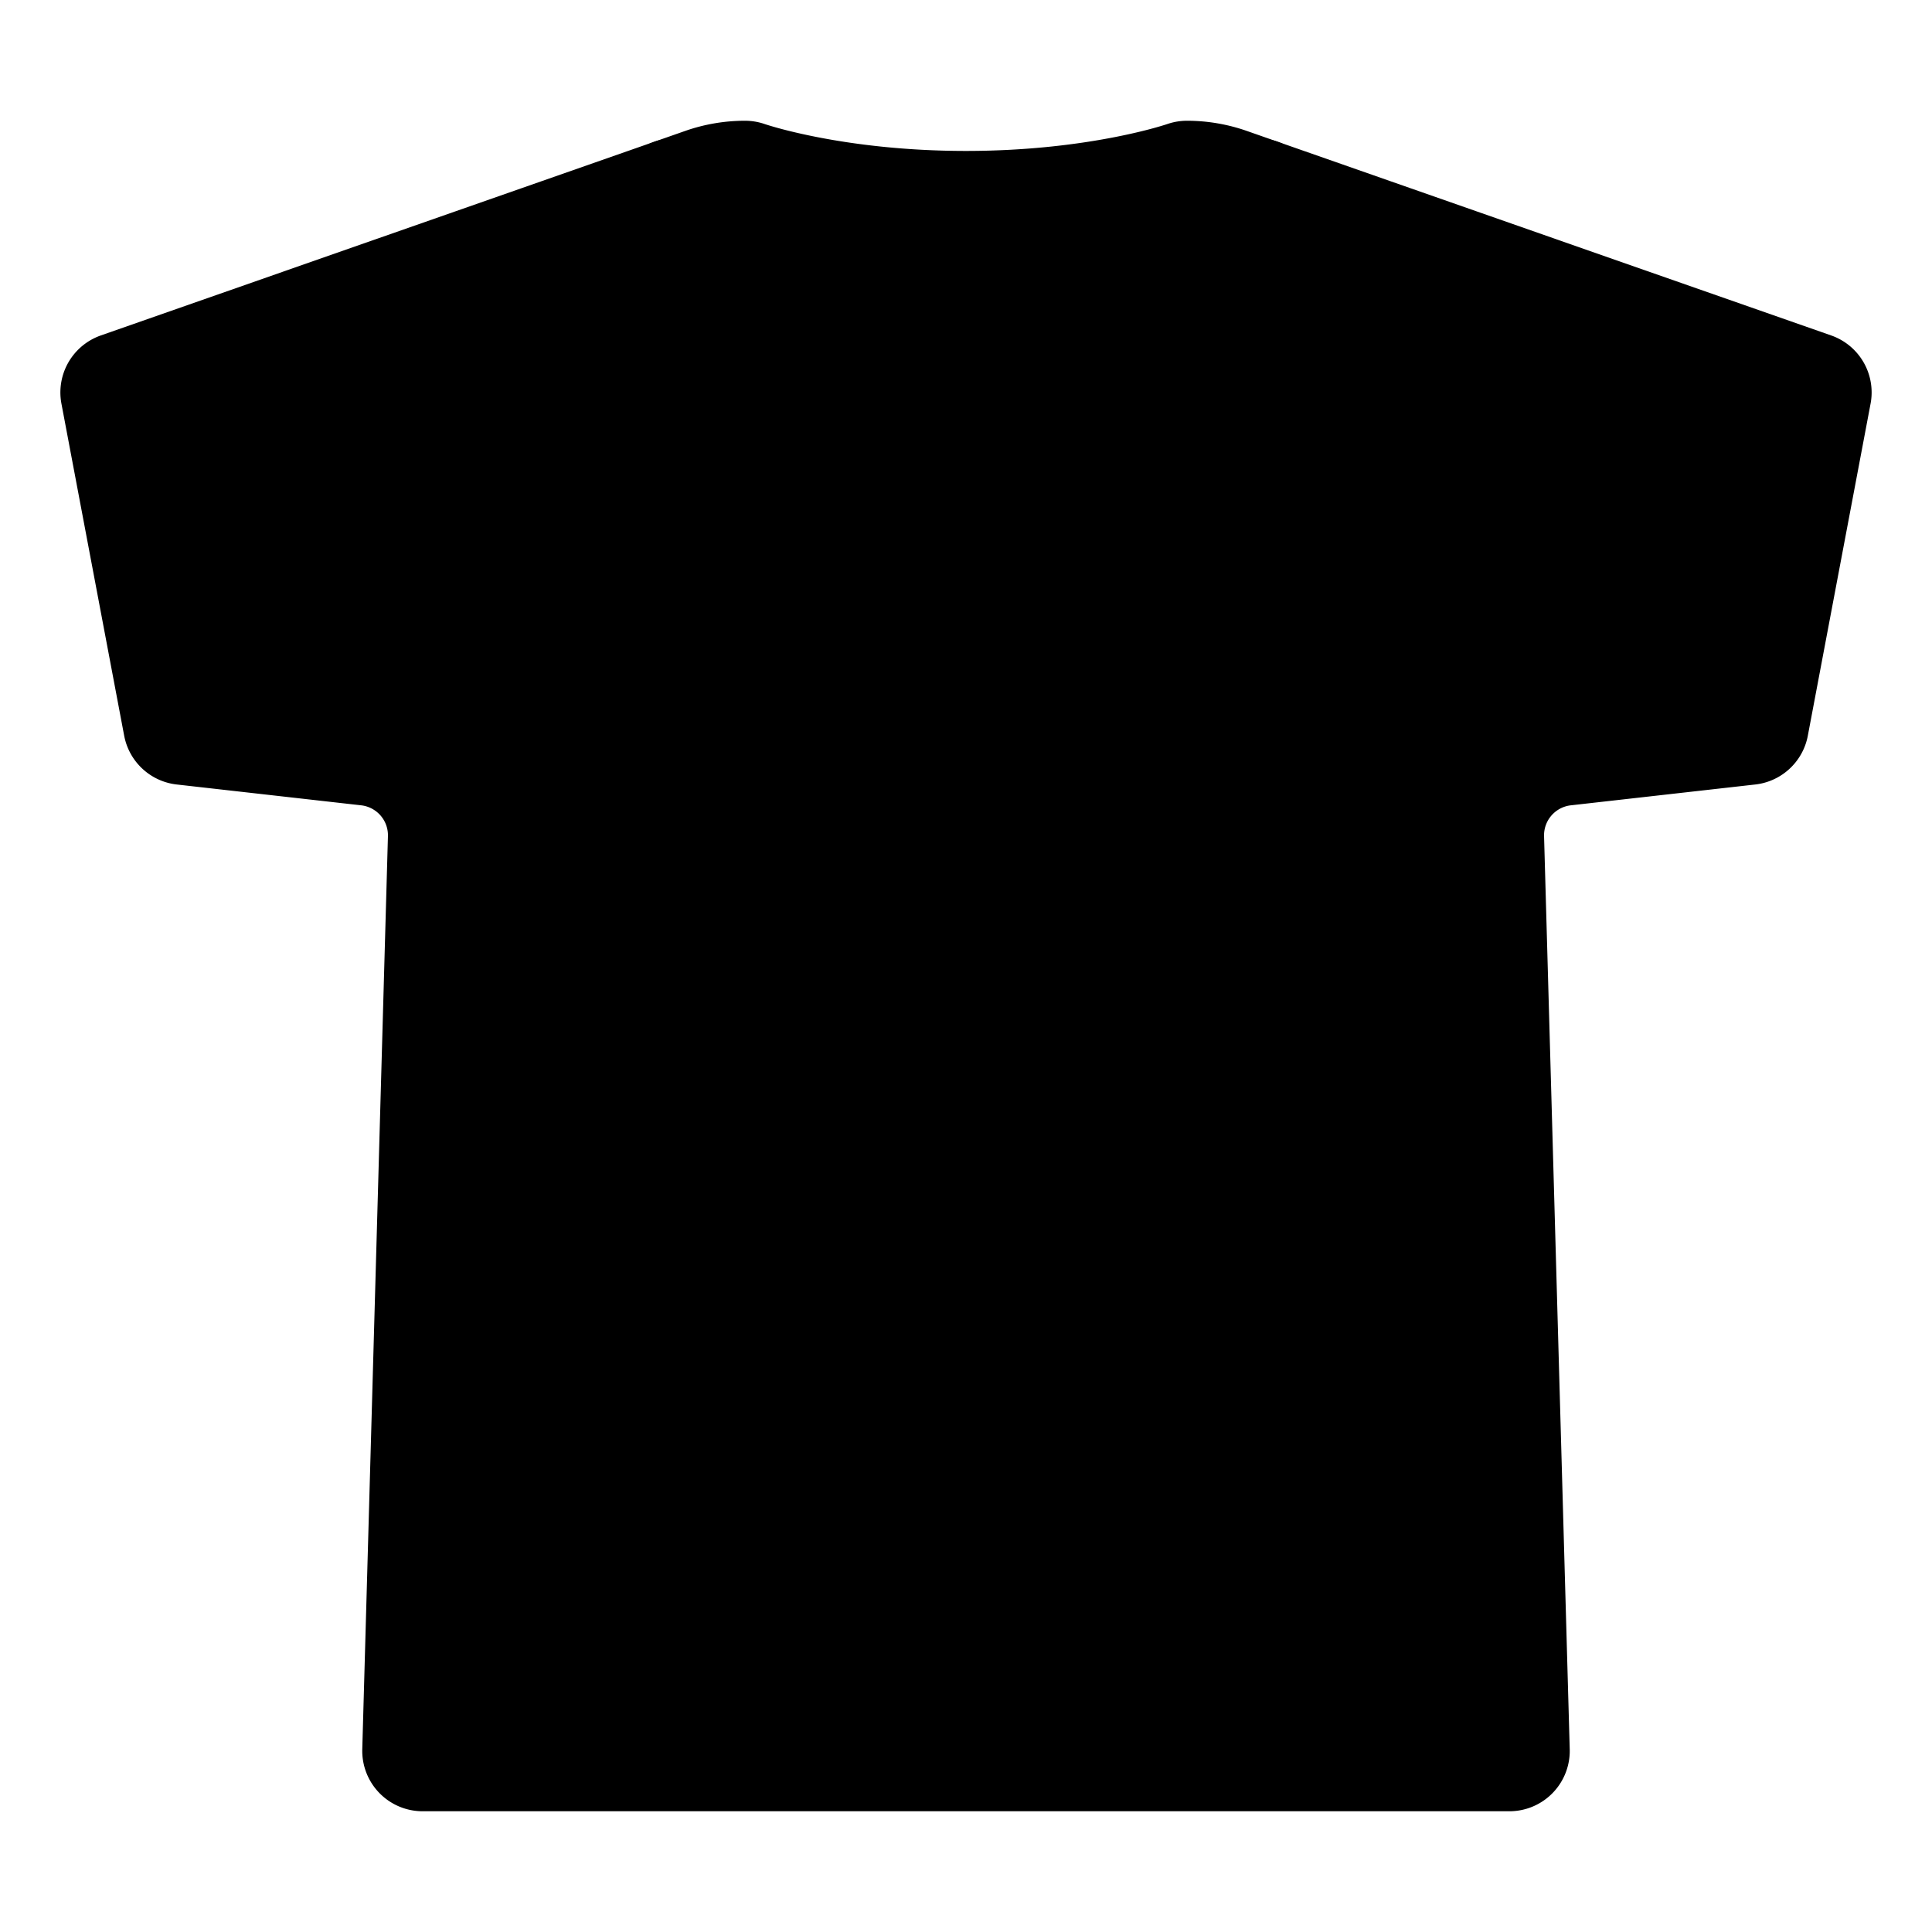 <svg xmlns="http://www.w3.org/2000/svg" width="24" height="24" viewBox="0 0 512 512">
    <path d="M314.56,48S291.78,56,256,56s-58.56-8-58.56-8a31.94,31.94,0,0,0-10.57,1.8L32,104l16.63,88,48.88,5.52A24,24,0,0,1,118.8,222.1L112,464H400l-6.8-241.9a24,24,0,0,1,21.29-24.58L463.37,192,480,104,325.13,49.8A31.94,31.94,0,0,0,314.56,48Z" style="stroke:currentColor;stroke-linecap:round;stroke-linejoin:round;stroke-width:32px"/>
    <path d="M333.31,52.66a80,80,0,0,1-154.62,0" style="stroke:currentColor;stroke-linecap:round;stroke-linejoin:round;stroke-width:32px"/>
</svg>